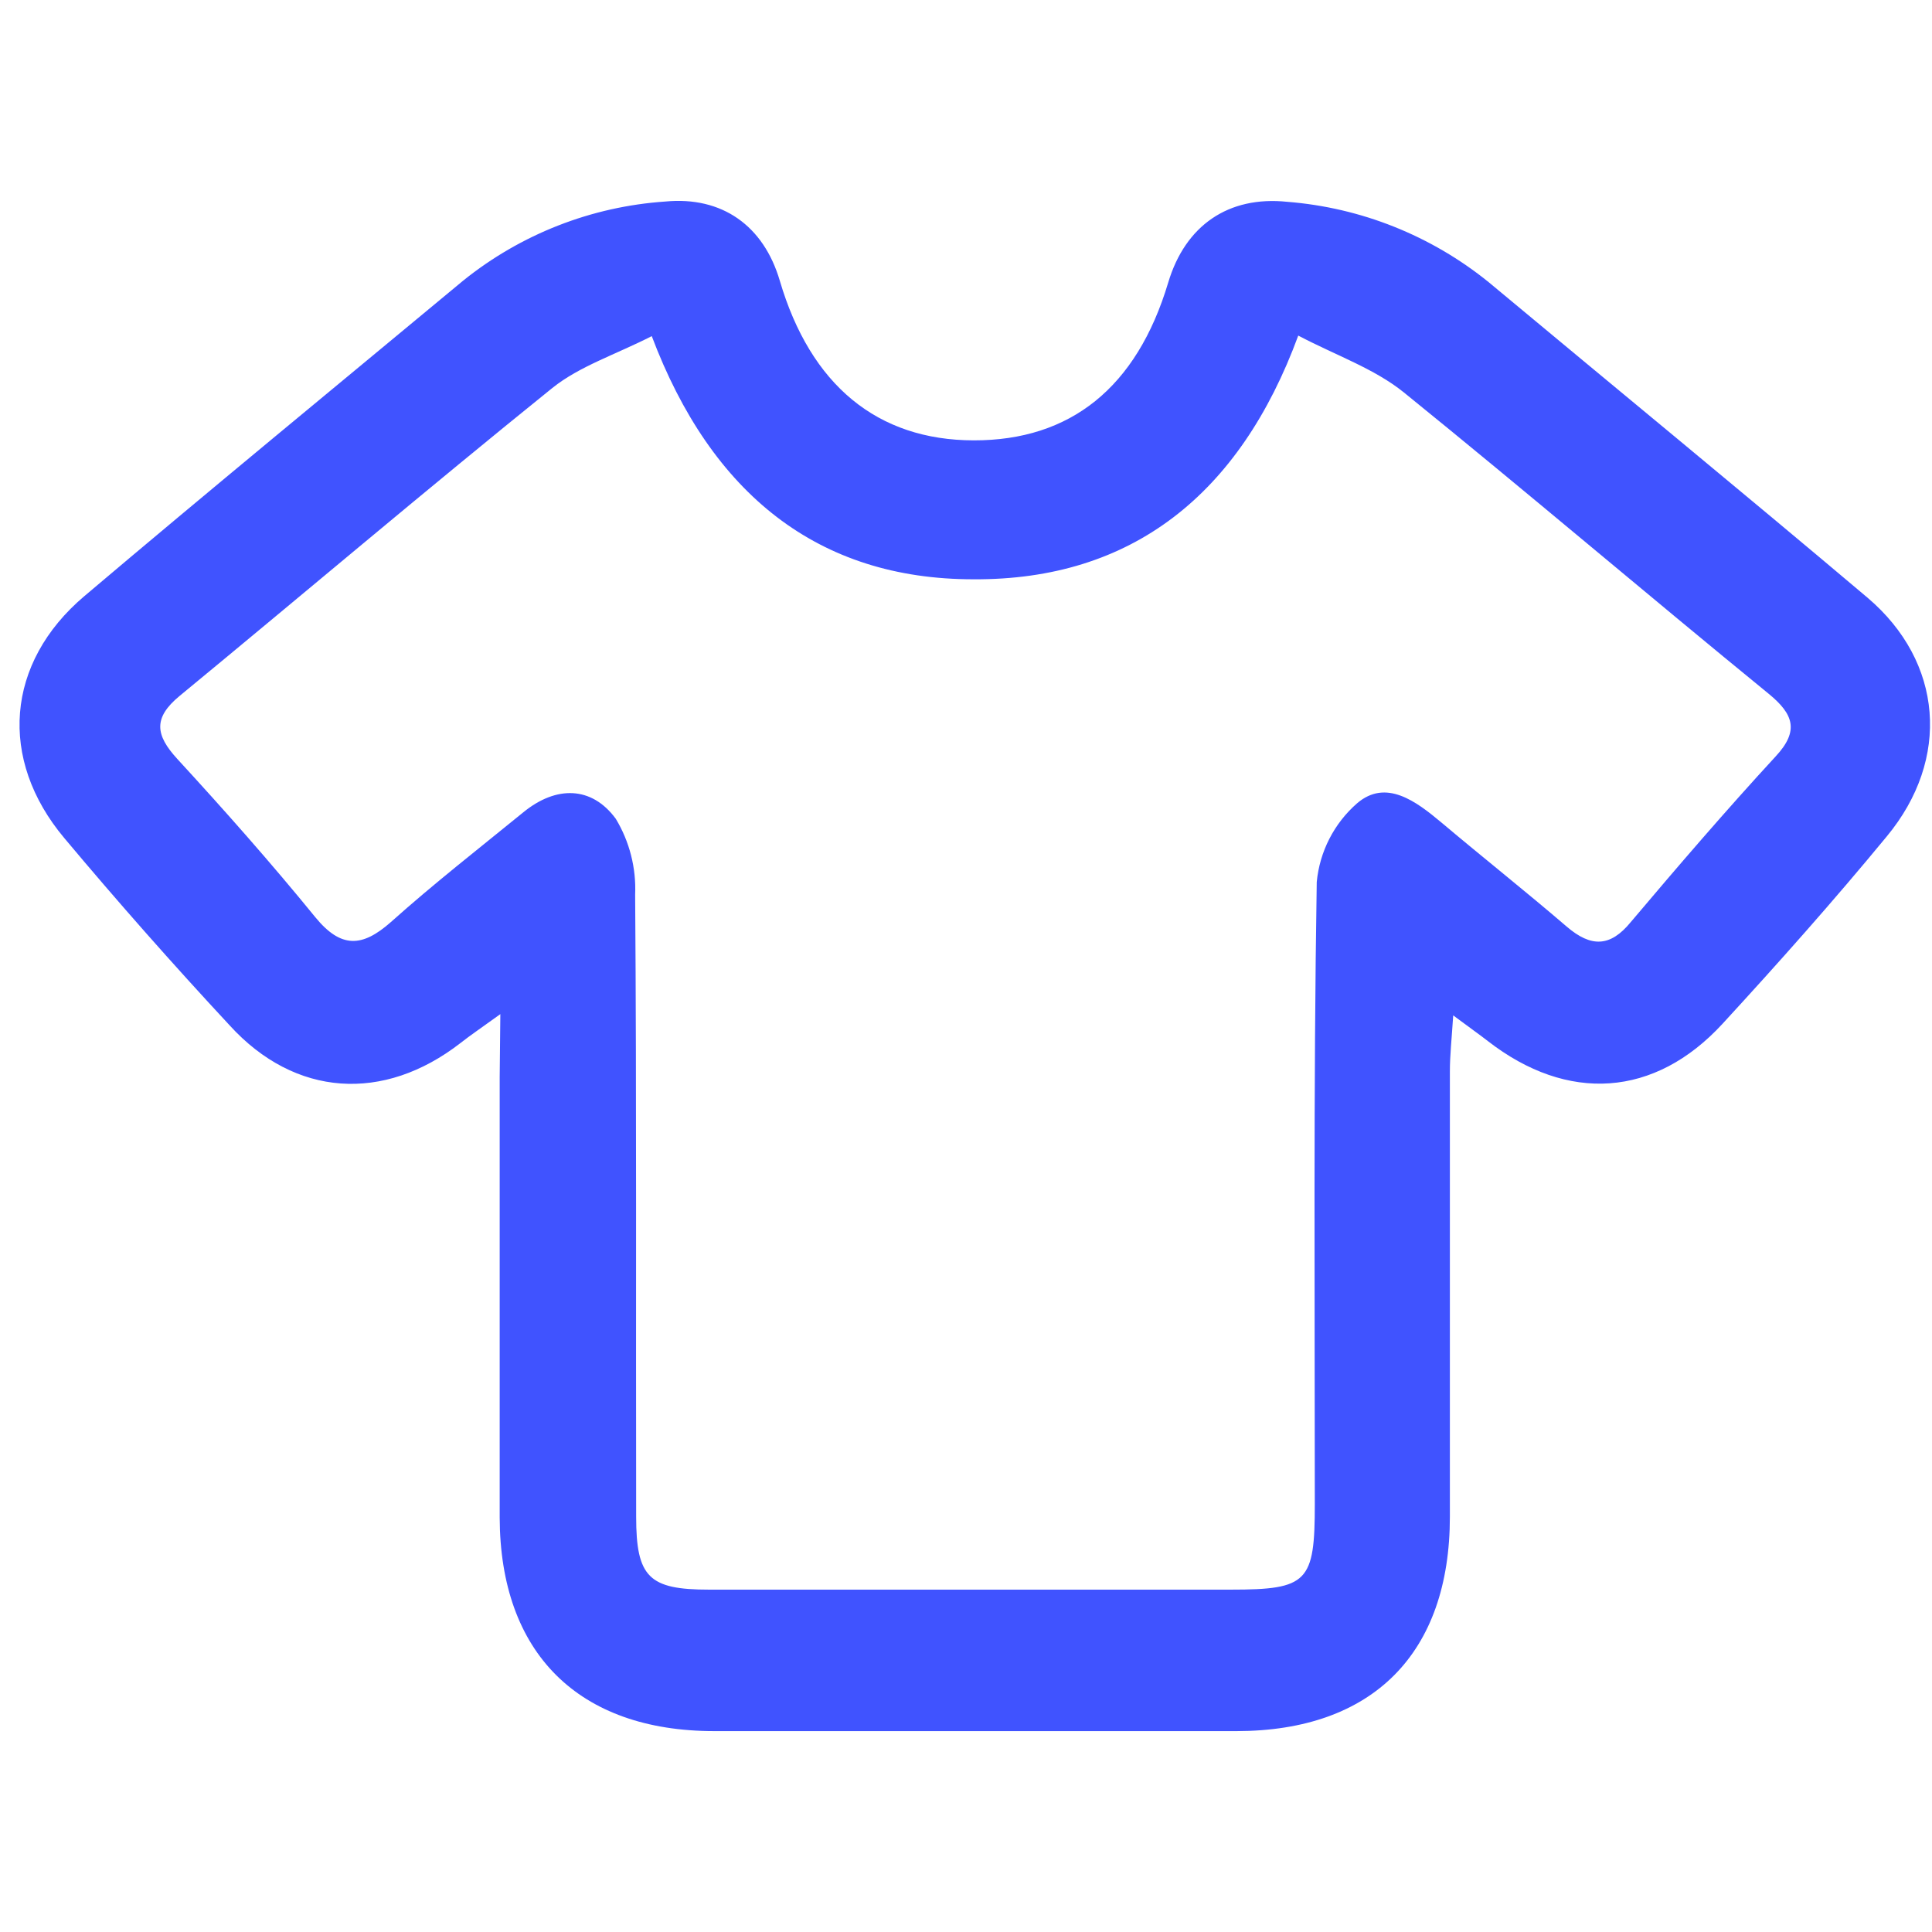 <svg width="44" height="44" viewBox="0 0 44 44" fill="none" xmlns="http://www.w3.org/2000/svg">
<path d="M11.395 23.096C10.942 23.423 10.708 23.58 10.489 23.753C8.736 25.114 6.718 24.985 5.231 23.353C3.938 21.962 2.682 20.54 1.463 19.085C-0.042 17.291 0.131 15.095 1.918 13.579C4.775 11.16 7.67 8.782 10.55 6.39C11.863 5.333 13.467 4.705 15.148 4.59C16.445 4.465 17.392 5.142 17.76 6.395C18.461 8.773 19.983 10.026 22.177 10.029C24.37 10.032 25.886 8.837 26.605 6.436C26.993 5.136 27.975 4.456 29.316 4.596C30.994 4.728 32.593 5.366 33.902 6.425C36.779 8.823 39.674 11.198 42.534 13.614C44.251 15.074 44.432 17.285 42.969 19.05C41.766 20.51 40.512 21.921 39.233 23.312C37.685 24.997 35.701 25.12 33.884 23.709C33.689 23.557 33.487 23.417 33.096 23.125C33.061 23.668 33.02 24.033 33.02 24.401C33.02 27.781 33.02 31.161 33.02 34.541C33.02 37.651 31.267 39.422 28.162 39.425C24.197 39.425 20.233 39.425 16.27 39.425C13.171 39.425 11.389 37.646 11.38 34.561C11.38 31.216 11.38 27.872 11.38 24.53L11.395 23.096ZM14.856 7.649C14.015 8.078 13.2 8.338 12.578 8.837C9.721 11.142 6.928 13.511 4.092 15.848C3.481 16.351 3.543 16.742 4.033 17.279C5.108 18.448 6.175 19.654 7.182 20.89C7.767 21.603 8.249 21.576 8.9 21.001C9.879 20.125 10.907 19.324 11.92 18.498C12.665 17.89 13.474 17.899 14.024 18.647C14.338 19.167 14.491 19.769 14.465 20.376C14.5 25.096 14.479 29.82 14.488 34.541C14.488 35.922 14.78 36.203 16.147 36.203C20.112 36.203 24.074 36.203 28.033 36.203C29.786 36.203 29.944 36.03 29.944 34.251C29.944 29.531 29.912 24.807 29.988 20.087C30.054 19.395 30.382 18.754 30.905 18.296C31.565 17.729 32.251 18.249 32.833 18.737C33.776 19.532 34.746 20.3 35.681 21.103C36.233 21.576 36.671 21.574 37.141 20.998C38.219 19.722 39.309 18.454 40.439 17.227C40.983 16.643 40.843 16.263 40.285 15.804C37.507 13.535 34.764 11.198 31.968 8.934C31.296 8.393 30.429 8.096 29.567 7.643C28.235 11.268 25.769 13.213 22.174 13.193C18.63 13.196 16.197 11.247 14.841 7.649H14.856Z" fill="#4053FF"/>
</svg>

